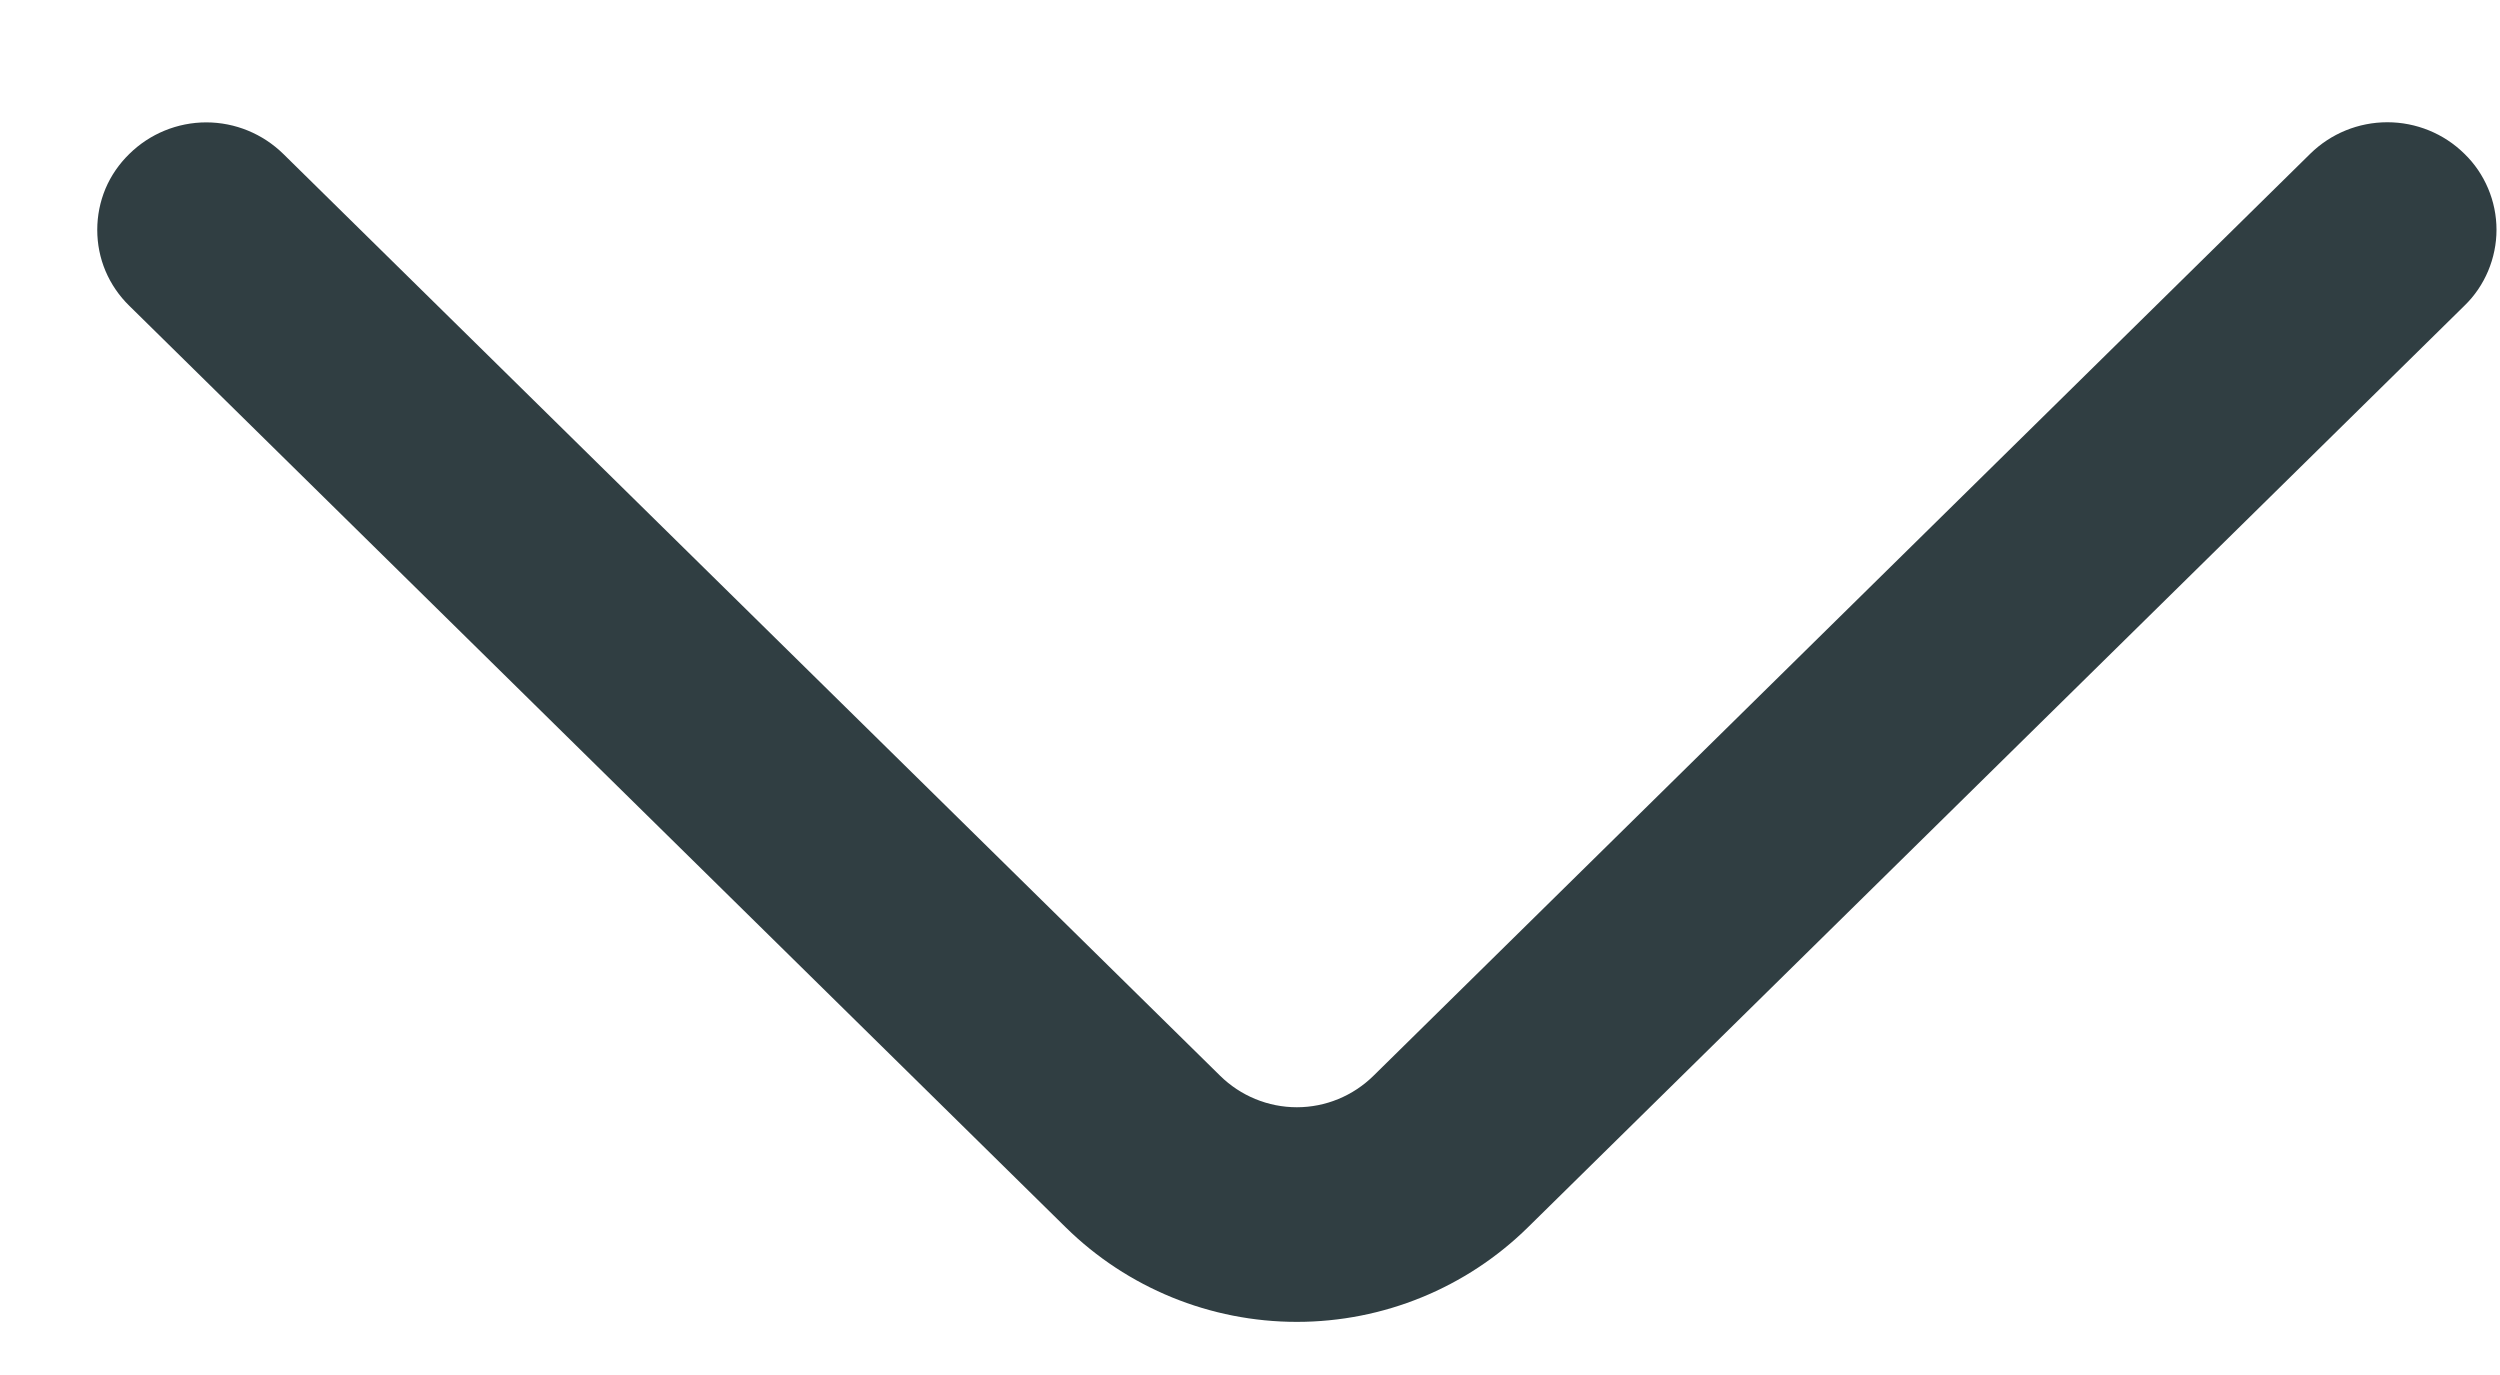 <svg width="20" height="11" viewBox="0 0 20 11" fill="none" xmlns="http://www.w3.org/2000/svg">
<path id="Vector" d="M18.482 1.23L10.989 8.605C10.825 8.767 10.605 8.858 10.375 8.858C10.145 8.858 9.924 8.767 9.76 8.605L2.267 1.232C2.102 1.07 1.881 0.979 1.65 0.979C1.42 0.979 1.198 1.07 1.034 1.232C0.953 1.311 0.888 1.405 0.844 1.509C0.8 1.614 0.778 1.726 0.778 1.839C0.778 1.952 0.8 2.064 0.844 2.168C0.888 2.272 0.953 2.367 1.034 2.446L8.526 9.819C9.019 10.304 9.683 10.575 10.375 10.575C11.066 10.575 11.73 10.304 12.223 9.819L19.715 2.446C19.797 2.367 19.861 2.272 19.905 2.168C19.949 2.063 19.972 1.951 19.972 1.838C19.972 1.725 19.949 1.612 19.905 1.508C19.861 1.404 19.797 1.309 19.715 1.23C19.551 1.068 19.329 0.978 19.099 0.978C18.868 0.978 18.647 1.068 18.482 1.23Z" fill="#303E42"/>
</svg>
